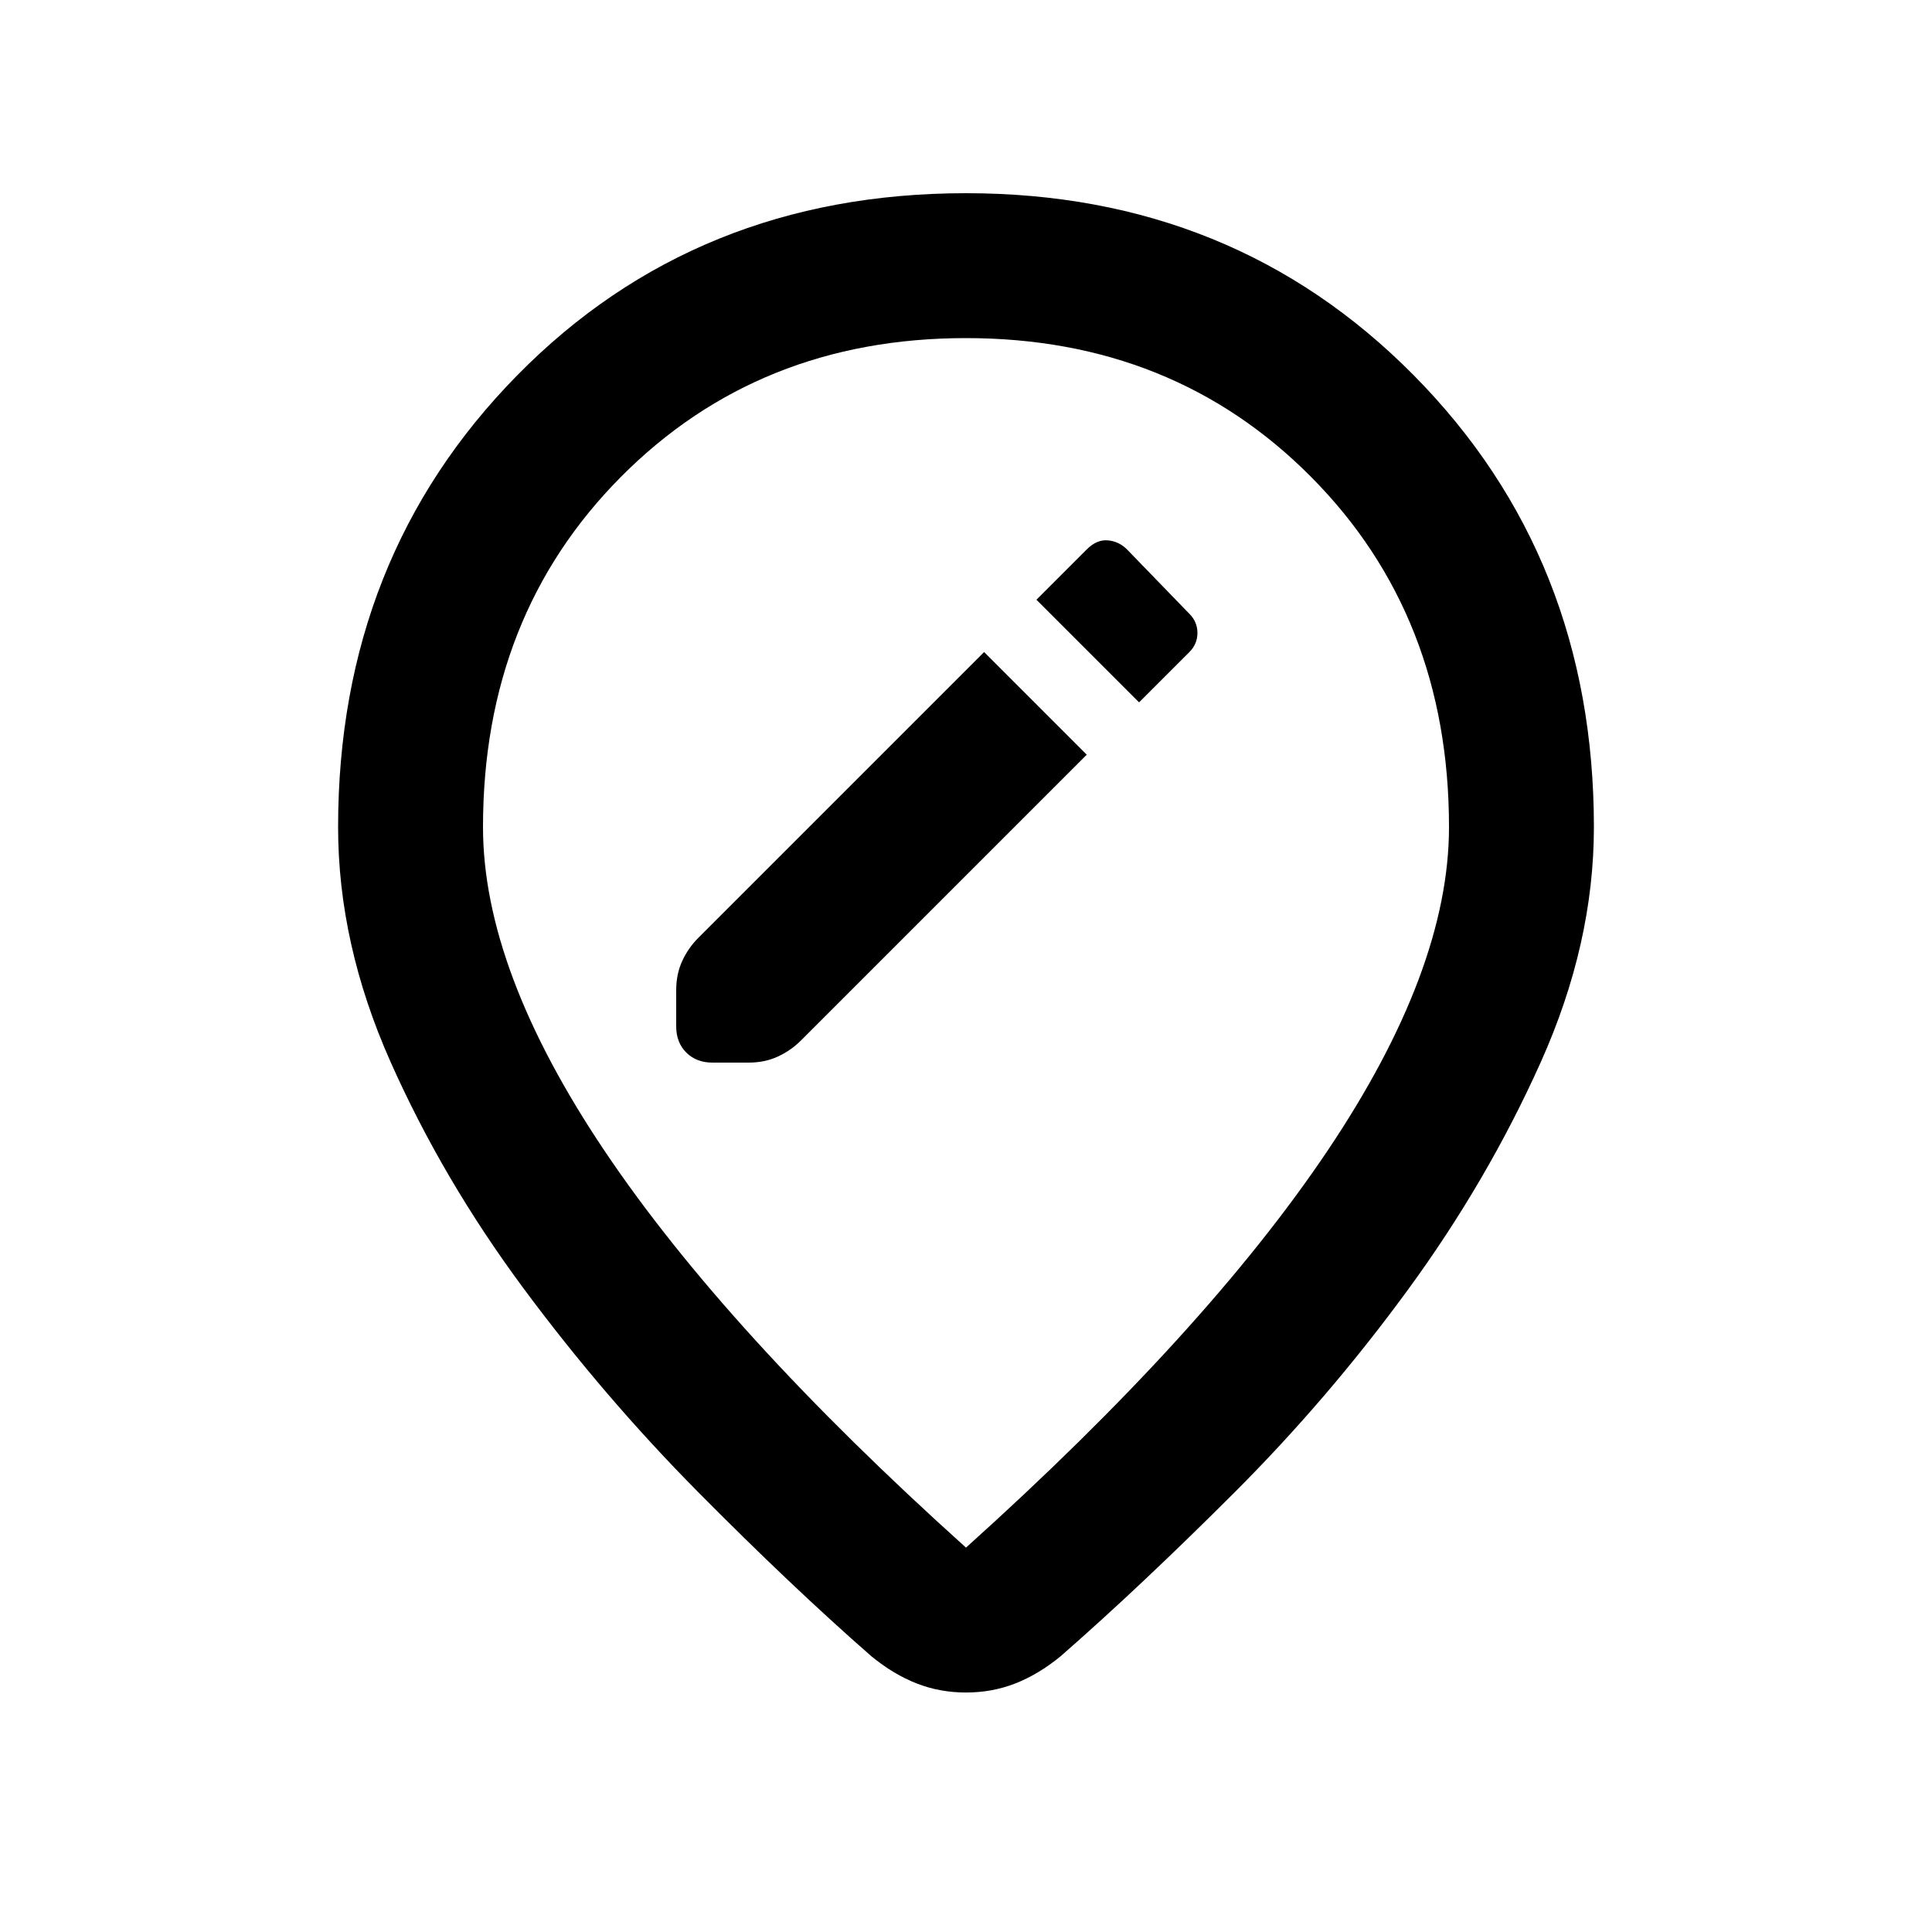 <svg xmlns="http://www.w3.org/2000/svg" height="20" viewBox="0 -960 960 960" width="20"><path d="m540-585-51-51-142 142q-5 5-8 11.5t-3 14.5v18q0 8 5 13t13 5h18q8 0 14.5-3t11.5-8l142-142Zm26-26 25-25q4-4 4-9.5t-4-9.5l-31-32q-4-4-9.5-4.5T540-687l-25 25 51 51Zm-86 420q119-107 179.5-197T720-549q0-105-68.5-174T480-792q-103 0-171.5 69T240-549q0 71 60.5 161T480-191Zm0 72q-13 0-24.5-4.5T433-137q-40-35-86.5-82T260-320q-40-54-66-112.5T168-549q0-134 89-224.5T480-864q133 0 222.5 90.5T792-549q0 58-26.5 117t-66 113q-39.5 54-86 100.5T527-137q-11 9-22.5 13.5T480-119Zm0-433Z"/></svg>